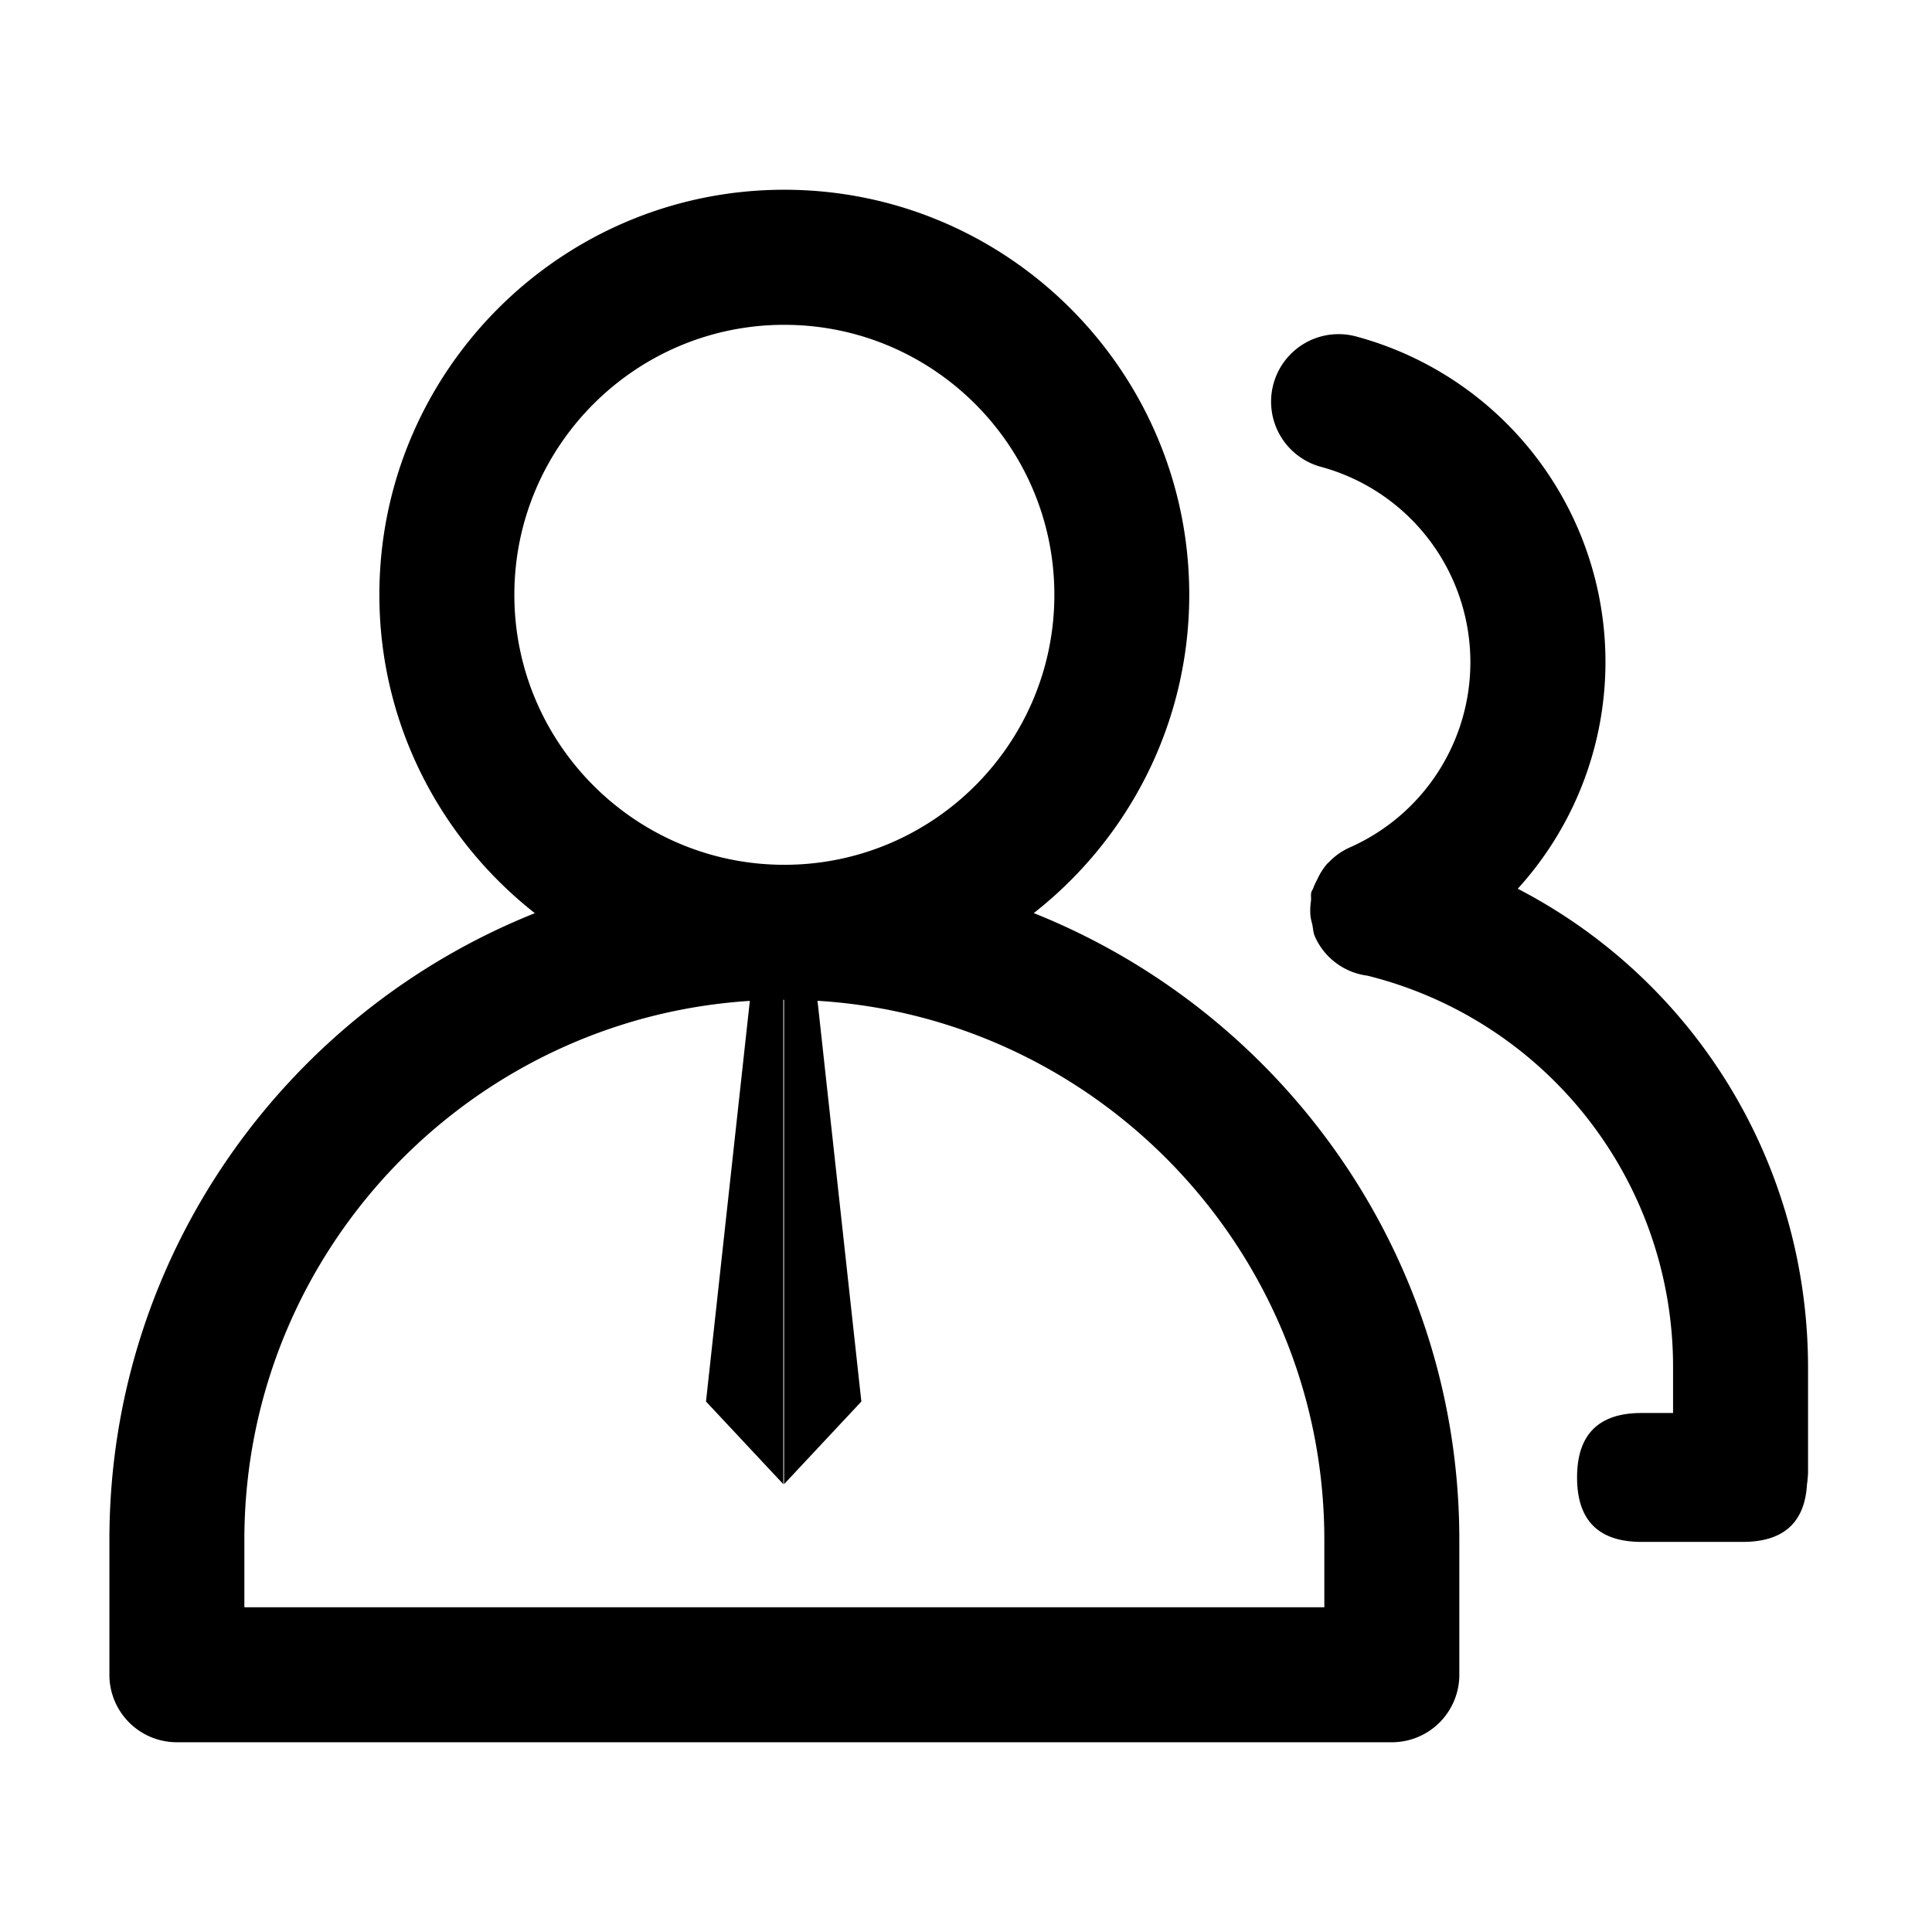 <svg t="1587523262416" class="icon" viewBox="0 0 1120 1024" version="1.1" xmlns="http://www.w3.org/2000/svg" p-id="4362" width="200" height="200"><path d="M409.276 764.474l44.821 47.92V530.542h-19.227z m45.239-233.932v281.852l44.821-47.92-25.594-233.932z m0 0" p-id="4363"></path><path d="M914.236 771.124m37.368 0l58.675 0q37.368 0 37.368 37.368l0 0q0 37.368-37.368 37.368l-58.675 0q-37.368 0-37.368-37.368l0 0q0-37.368 37.368-37.368Z" p-id="4364"></path><path d="M599.281 481.333c54.796-42.977 90.139-109.705 90.139-184.565C689.42 167.306 584.114 62 454.651 62S219.927 167.351 219.927 296.814c0 74.893 35.377 141.531 90.139 184.565C165.787 539.013 63.422 680.013 63.422 844.616v78.264a39.098 39.098 0 0 0 39.121 39.121h704.318a39.098 39.098 0 0 0 39.121-39.121v-78.264c0-164.648-102.32-305.602-246.701-363.282zM454.707 140.309c86.316 0 156.516 70.189 156.516 156.516s-70.2 156.505-156.516 156.505-156.528-70.2-156.528-156.516S368.38 140.298 454.696 140.298z m313.021 743.438H141.663v-39.132c0-172.599 140.434-313.021 313.067-313.021s312.999 140.422 312.999 313.021z m112.103-416.506a195.422 195.422 0 0 0-93.871-320.248 39.139 39.139 0 0 0-20.358 75.583 117.396 117.396 0 0 1 17.236 220.541 38.227 38.227 0 0 0-12.441 8.675c-0.305 0.351-0.69 0.577-0.995 0.916a38.238 38.238 0 0 0-5.847 9.251 39.697 39.697 0 0 0-2.262 4.897c-0.271 0.882-0.916 1.561-1.131 2.488-0.385 1.606 0 3.133-0.158 4.739a37.707 37.707 0 0 0-0.305 9.048 33.771 33.771 0 0 0 0.995 4.524c0.532 2.454 0.532 4.965 1.606 7.34a38.691 38.691 0 0 0 30.446 22.62 233.547 233.547 0 0 1 177.145 227.327v60.53a39.132 39.132 0 0 0 78.253 0v-60.519c0-119.409-66.411-224.952-168.245-277.723z m0 0" p-id="4365"></path></svg>
